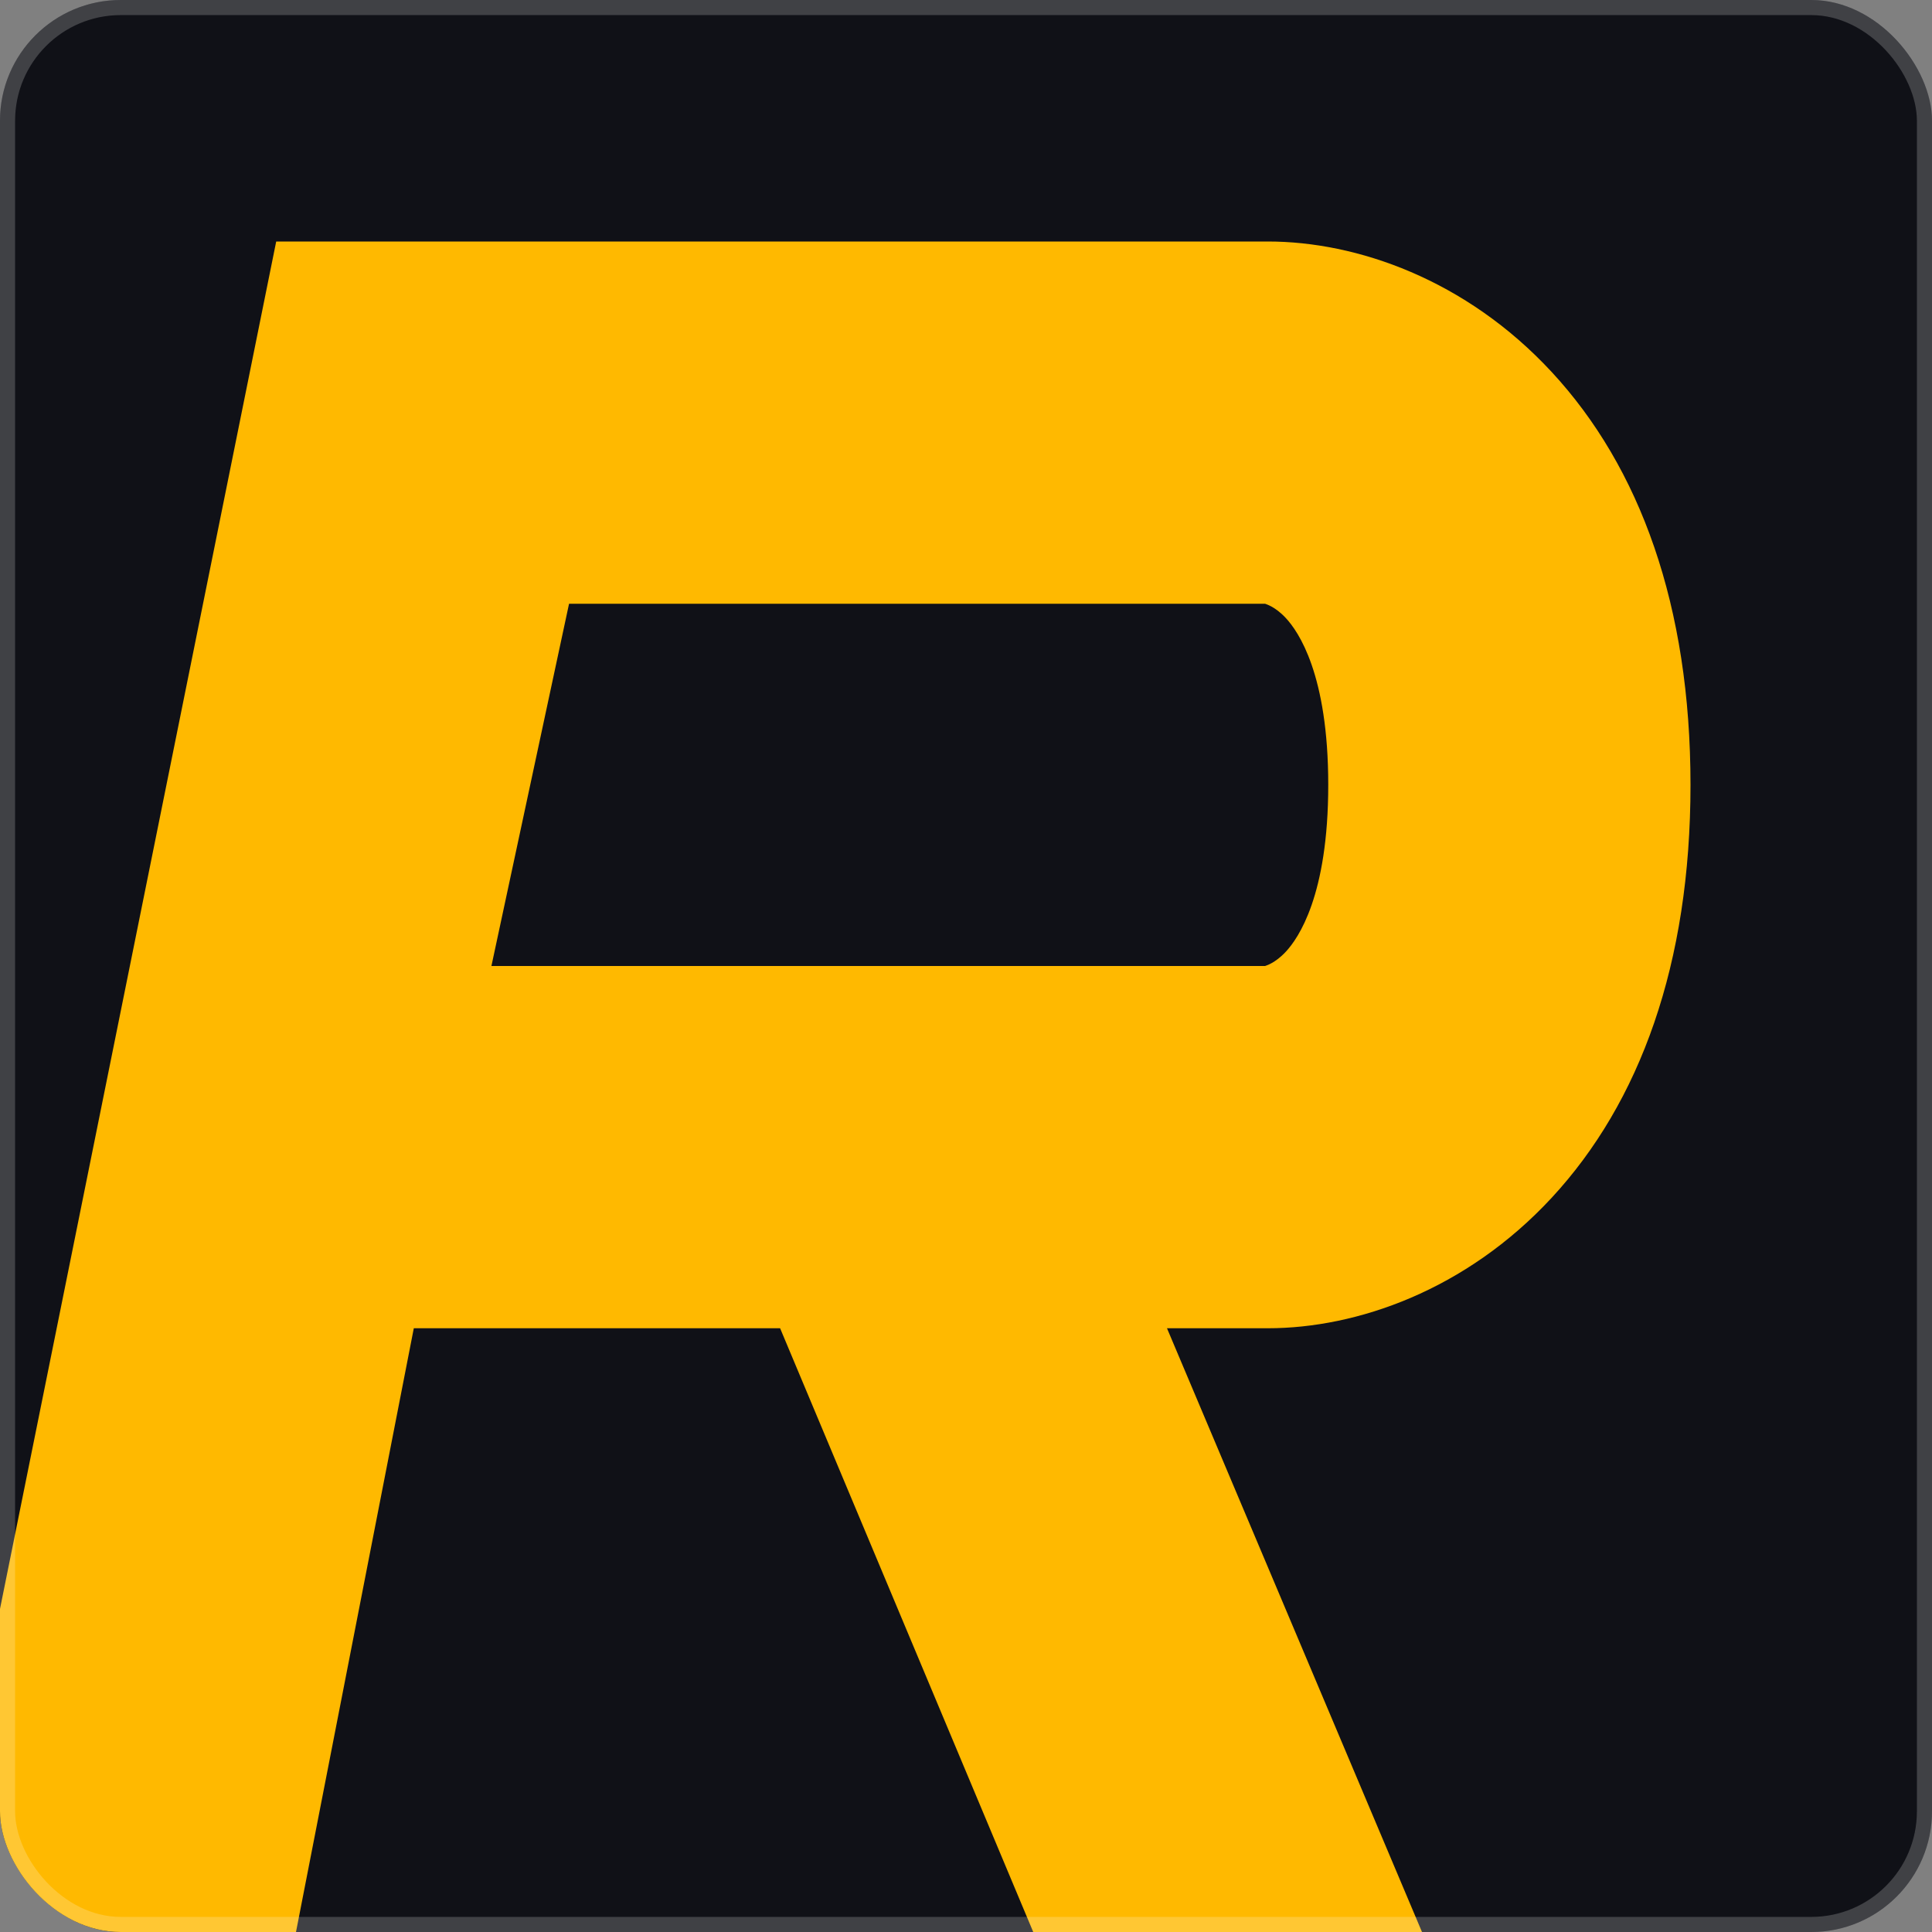 <svg width="256" height="256" viewBox="0 0 256 256" fill="none" xmlns="http://www.w3.org/2000/svg">
<rect x="0" y="0" width="256" height="256" fill="#808080" stroke="none"/>
<g clip-path="url(#clip0_32_672)">
<rect width="256" height="256" rx="16" fill="#101117"/>
<g clip-path="url(#clip1_32_672)">
<path fill-rule="evenodd" clip-rule="evenodd" d="M36.598 32H168C179.771 32 194.236 37.01 205.61 49.294C217.317 61.938 224 80.283 224 104C224 127.717 217.317 146.062 205.61 158.706C194.236 170.99 179.771 176 168 176H154.632L256 416L211.056 432.854L103.368 176H54.831L8 416L-38.934 405.943L36.598 32ZM65.116 128H167.631C167.684 127.961 168.917 127.684 170.39 126.094C172.016 124.338 176 118.683 176 104C176 89.317 172.016 83.662 170.39 81.906C168.917 80.316 167.684 80.039 167.631 80H75.402L65.116 128Z" fill="#FFB900"/>
</g>
</g>
<rect x="1" y="1" width="254" height="254" rx="15" stroke="white" stroke-opacity="0.2" stroke-width="2"/>
<defs>
<clipPath id="clip0_32_672">
<rect width="256" height="256" rx="16" fill="white"/>
</clipPath>
<clipPath id="clip1_32_672">
<rect width="256" height="256" fill="white"/>
</clipPath>
</defs>
</svg>
